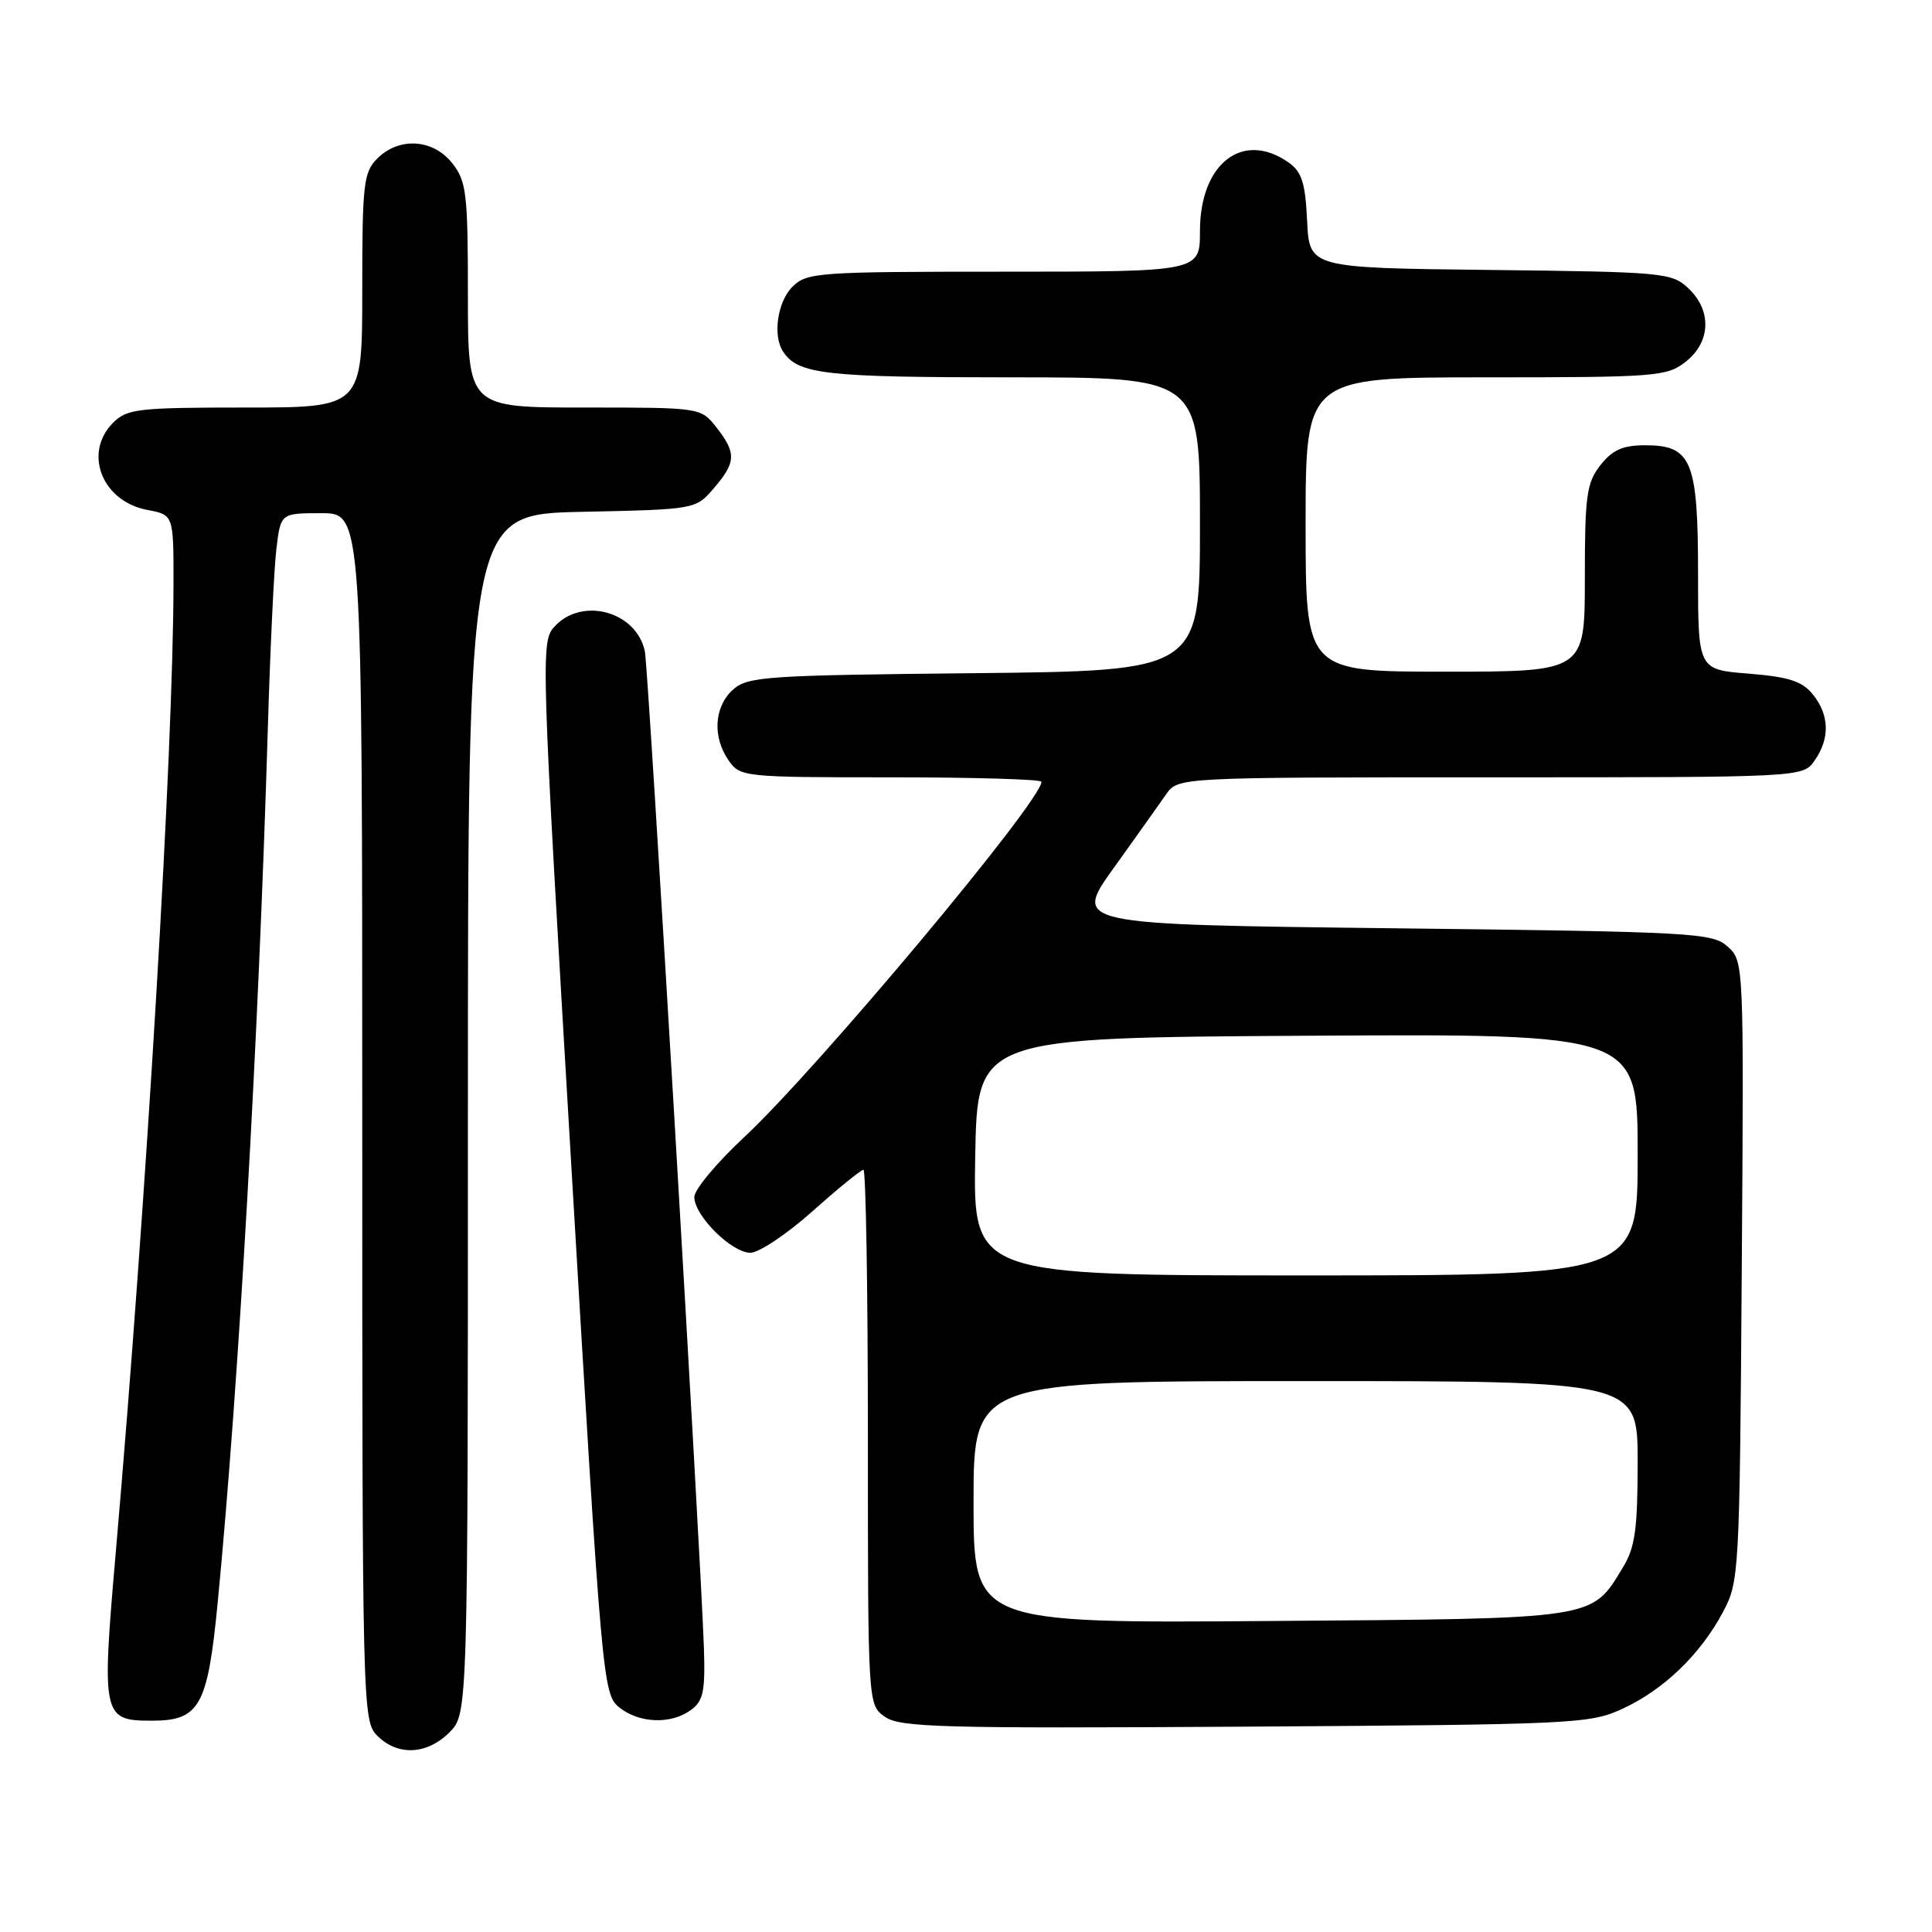 <?xml version="1.0" encoding="UTF-8" standalone="no"?>
<!DOCTYPE svg PUBLIC "-//W3C//DTD SVG 1.1//EN" "http://www.w3.org/Graphics/SVG/1.1/DTD/svg11.dtd" >
<svg xmlns="http://www.w3.org/2000/svg" xmlns:xlink="http://www.w3.org/1999/xlink" version="1.1" viewBox="0 0 256 256">
 <g >
 <path fill="currentColor"
d=" M 59.55 229.55 C 62.00 227.09 62.00 227.09 62.00 147.62 C 62.00 68.14 62.00 68.14 77.09 67.82 C 92.18 67.50 92.18 67.50 94.59 64.69 C 97.54 61.26 97.59 60.02 94.93 56.63 C 92.85 54.00 92.85 54.00 77.43 54.00 C 62.00 54.00 62.00 54.00 62.00 39.13 C 62.00 25.61 61.81 24.03 59.93 21.63 C 57.39 18.41 52.88 18.12 50.00 21.00 C 48.17 22.83 48.00 24.33 48.00 38.50 C 48.00 54.00 48.00 54.00 32.50 54.00 C 18.33 54.00 16.83 54.17 15.00 56.00 C 10.99 60.01 13.51 66.44 19.53 67.57 C 23.00 68.22 23.00 68.22 22.99 77.36 C 22.96 99.40 19.43 158.61 15.34 205.70 C 13.45 227.46 13.57 228.00 20.12 228.00 C 26.45 228.00 27.51 226.11 28.84 212.41 C 31.62 183.72 34.25 137.89 35.49 96.50 C 35.80 86.05 36.31 75.36 36.62 72.75 C 37.19 68.00 37.19 68.00 42.59 68.00 C 48.00 68.00 48.00 68.00 48.00 148.00 C 48.00 226.67 48.03 228.03 50.00 230.00 C 52.70 232.70 56.57 232.52 59.55 229.55 Z  M 215.01 226.41 C 220.45 223.90 225.30 219.23 228.29 213.63 C 230.45 209.59 230.51 208.61 230.79 168.44 C 231.08 127.55 231.07 127.38 228.94 125.44 C 226.90 123.60 224.59 123.47 184.50 123.00 C 142.20 122.50 142.20 122.50 147.58 115.00 C 150.53 110.88 153.66 106.49 154.52 105.25 C 156.09 103.00 156.09 103.00 197.49 103.00 C 238.89 103.00 238.89 103.00 240.44 100.78 C 242.50 97.85 242.41 94.73 240.21 92.01 C 238.79 90.26 237.03 89.69 231.71 89.26 C 225.00 88.73 225.00 88.73 225.00 76.09 C 225.00 61.06 224.16 59.00 218.02 59.00 C 215.03 59.00 213.67 59.60 212.07 61.63 C 210.23 63.98 210.00 65.64 210.00 76.63 C 210.00 89.00 210.00 89.00 191.50 89.00 C 173.00 89.00 173.00 89.00 173.00 69.50 C 173.00 50.00 173.00 50.00 196.87 50.00 C 219.49 50.00 220.87 49.89 223.37 47.93 C 226.70 45.30 226.84 41.14 223.71 38.19 C 221.51 36.13 220.42 36.03 197.46 35.77 C 173.50 35.50 173.50 35.50 173.20 29.27 C 172.96 24.21 172.50 22.76 170.73 21.52 C 164.65 17.27 159.00 21.66 159.00 30.63 C 159.00 36.00 159.00 36.00 133.00 36.00 C 108.33 36.00 106.90 36.10 105.00 38.00 C 103.01 39.99 102.36 44.50 103.77 46.60 C 105.77 49.60 109.32 50.00 133.93 50.00 C 159.00 50.00 159.00 50.00 159.00 69.45 C 159.00 88.89 159.00 88.89 129.10 89.20 C 101.35 89.48 99.06 89.64 97.10 91.40 C 94.62 93.66 94.38 97.67 96.56 100.78 C 98.08 102.95 98.58 103.00 118.06 103.00 C 129.03 103.00 138.00 103.26 138.00 103.59 C 138.00 106.15 108.30 141.65 98.60 150.69 C 94.97 154.07 92.00 157.63 92.00 158.61 C 92.00 161.09 96.95 166.00 99.44 166.00 C 100.57 165.99 104.27 163.52 107.66 160.50 C 111.05 157.47 114.09 155.00 114.41 155.00 C 114.73 155.00 115.00 170.95 115.00 190.44 C 115.00 225.89 115.00 225.89 117.25 227.48 C 119.24 228.89 124.70 229.04 165.00 228.79 C 208.71 228.51 210.68 228.42 215.01 226.41 Z  M 91.56 226.58 C 93.20 225.38 93.46 224.09 93.27 218.33 C 92.83 205.43 85.91 88.50 85.45 86.32 C 84.34 81.00 77.09 79.03 73.45 83.05 C 71.64 85.05 71.70 86.81 75.72 154.78 C 79.74 222.84 79.89 224.49 82.03 226.22 C 84.67 228.36 88.91 228.52 91.56 226.58 Z  M 129.00 199.04 C 129.00 183.00 129.00 183.00 173.00 183.00 C 217.00 183.00 217.00 183.00 217.00 193.75 C 216.99 202.64 216.66 205.05 215.04 207.70 C 210.82 214.63 211.87 214.47 168.30 214.79 C 129.00 215.09 129.00 215.09 129.00 199.04 Z  M 129.22 153.25 C 129.50 137.50 129.50 137.50 173.25 137.24 C 217.00 136.98 217.00 136.98 217.00 152.99 C 217.00 169.00 217.00 169.00 172.97 169.00 C 128.95 169.00 128.95 169.00 129.22 153.25 Z "/>
</g>
</svg>
